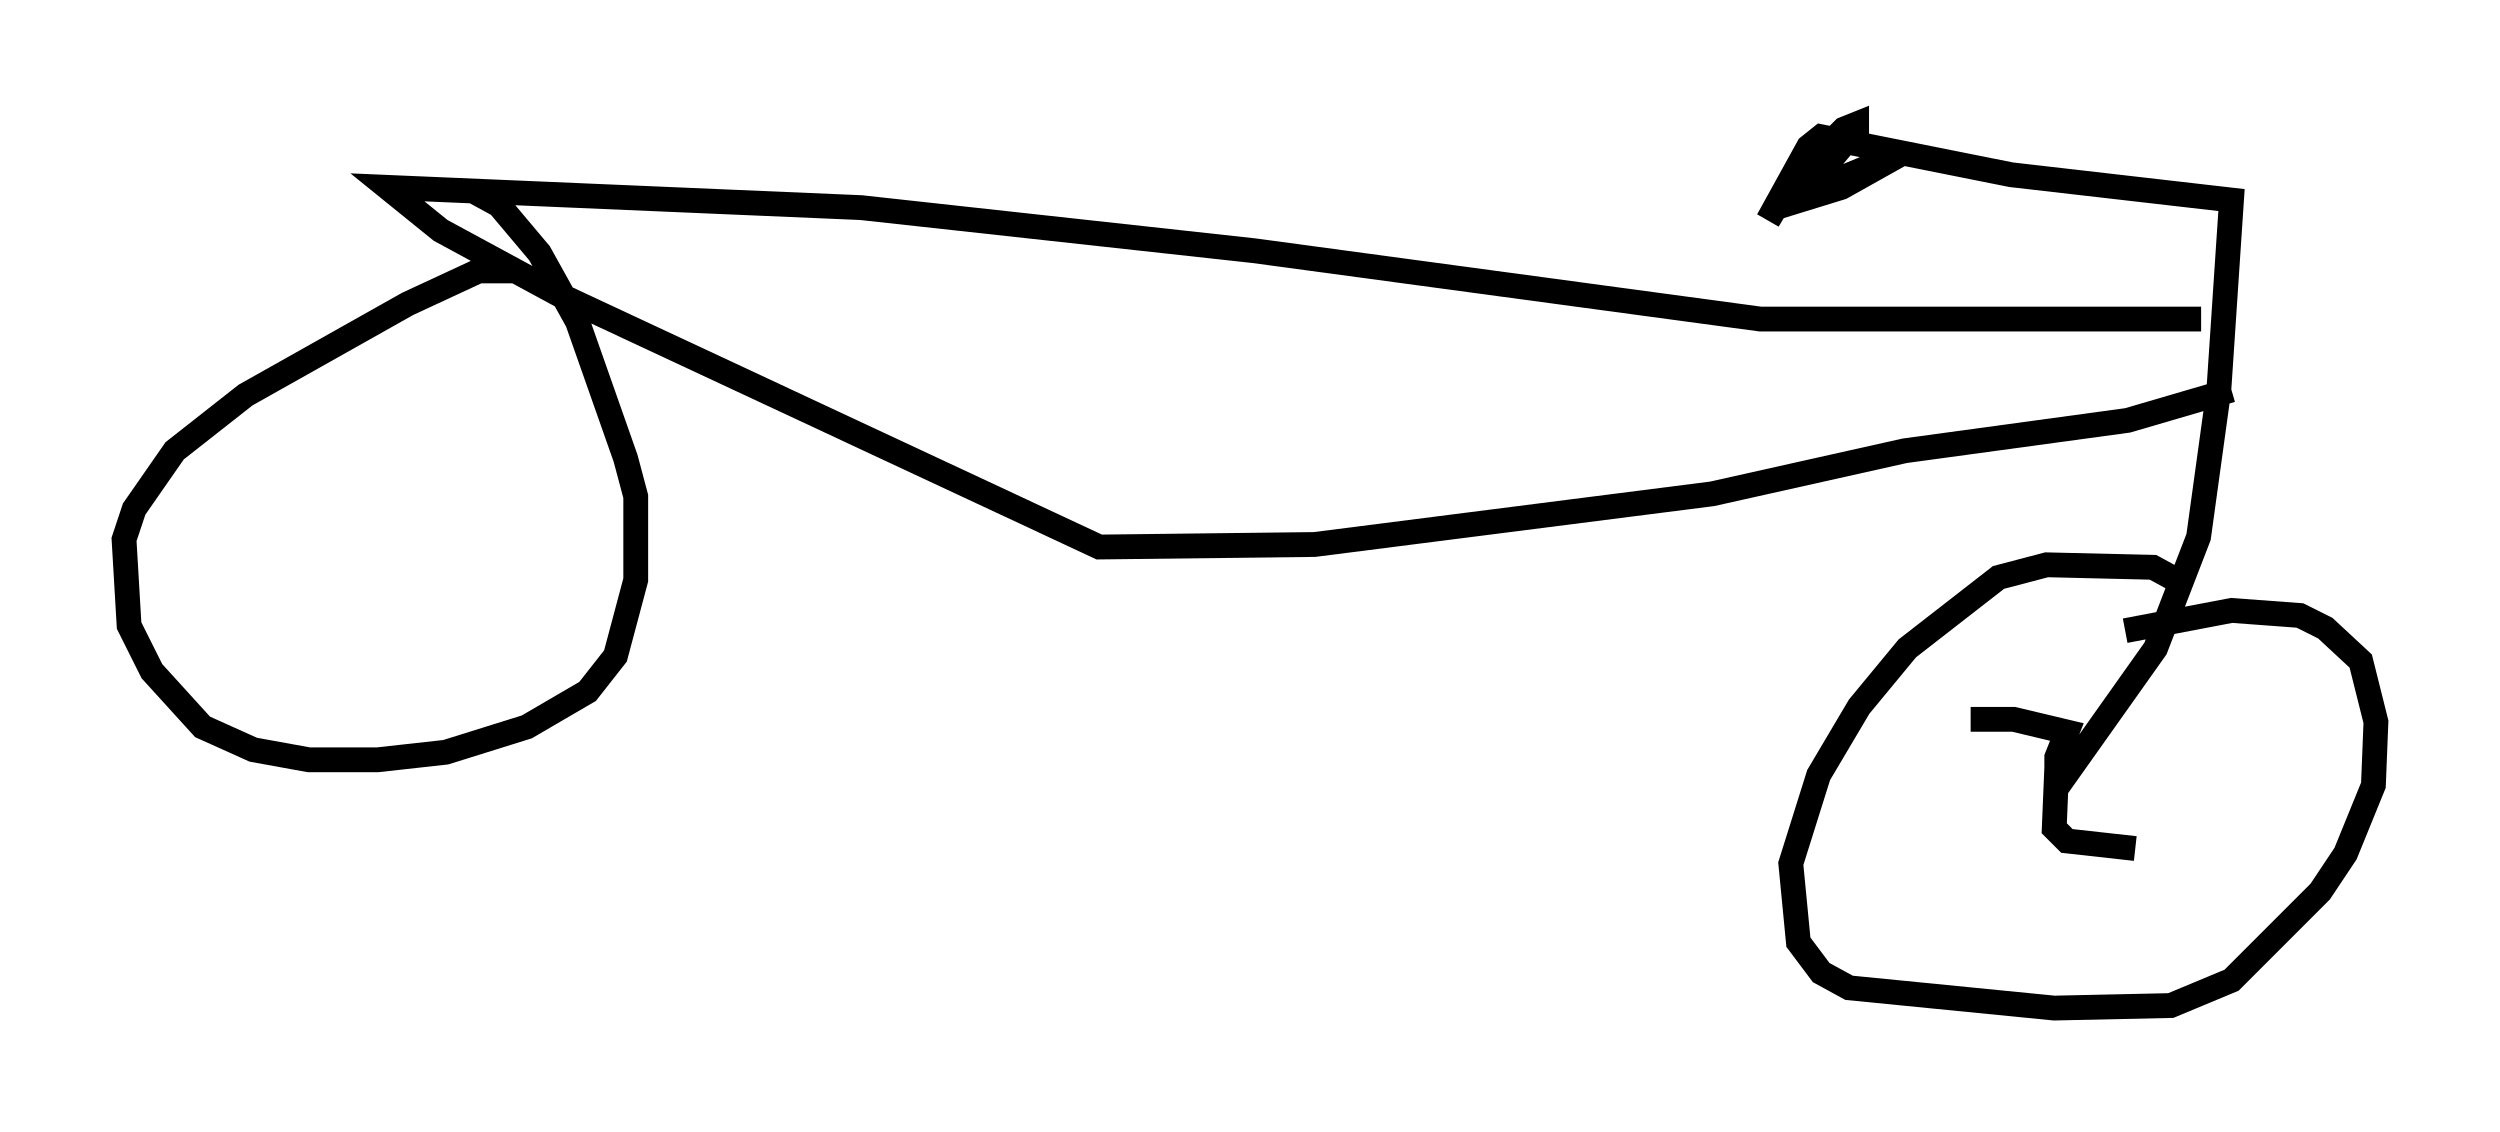 <?xml version="1.0" encoding="utf-8" ?>
<svg baseProfile="full" height="45.627" version="1.1" width="100.753" xmlns="http://www.w3.org/2000/svg" xmlns:ev="http://www.w3.org/2001/xml-events" xmlns:xlink="http://www.w3.org/1999/xlink"><defs /><rect fill="white" height="45.627" width="100.753" x="0" y="0" /><path d="M88.199, 24.498 m-0.306, -1.021 l-1.123, -0.613 -4.288, -0.102 l-1.94, 0.51 -3.675, 2.858 l-1.94, 2.348 -1.633, 2.756 l-1.123, 3.573 0.306, 3.165 l0.919, 1.225 1.123, 0.613 l8.269, 0.817 4.696, -0.102 l2.45, -1.021 3.573, -3.573 l1.021, -1.531 1.123, -2.756 l0.102, -2.552 -0.613, -2.45 l-1.429, -1.327 -1.021, -0.51 l-2.756, -0.204 -4.288, 0.817 m-2.756, 6.227 l0.0, -1.123 0.408, -1.021 l-2.144, -0.51 -1.735, 0.0 m3.471, 1.94 l-0.102, 2.45 0.51, 0.51 l2.756, 0.306 m-3.165, -2.45 l3.981, -5.615 1.735, -4.492 l0.817, -5.921 0.51, -7.656 l-8.881, -1.021 -7.656, -1.531 l-0.51, 0.408 -1.633, 2.96 l0.306, -0.51 2.654, -0.817 l2.552, -1.429 -4.185, 1.735 l1.633, -1.94 -1.633, 1.327 l0.408, -0.715 1.327, -1.327 l0.51, -0.204 0.0, 0.408 m13.883, 7.452 l-17.763, 0.0 -20.417, -2.756 l-15.823, -1.735 -19.09, -0.817 l2.144, 1.735 4.9, 2.654 l21.642, 10.106 8.677, -0.102 l16.027, -2.042 7.758, -1.735 l8.983, -1.225 4.185, -1.225 m-69.009, -4.798 l-1.633, 0.0 -2.858, 1.327 l-6.533, 3.675 -2.858, 2.246 l-1.633, 2.348 -0.408, 1.225 l0.204, 3.471 0.919, 1.838 l2.042, 2.246 2.042, 0.919 l2.246, 0.408 2.756, 0.0 l2.756, -0.306 3.267, -1.021 l2.45, -1.429 1.123, -1.429 l0.817, -3.063 0.0, -3.369 l-0.408, -1.531 -1.94, -5.513 l-1.531, -2.756 -1.633, -1.94 l-1.123, -0.613 " fill="none" stroke="black" stroke-width="1" /></svg>